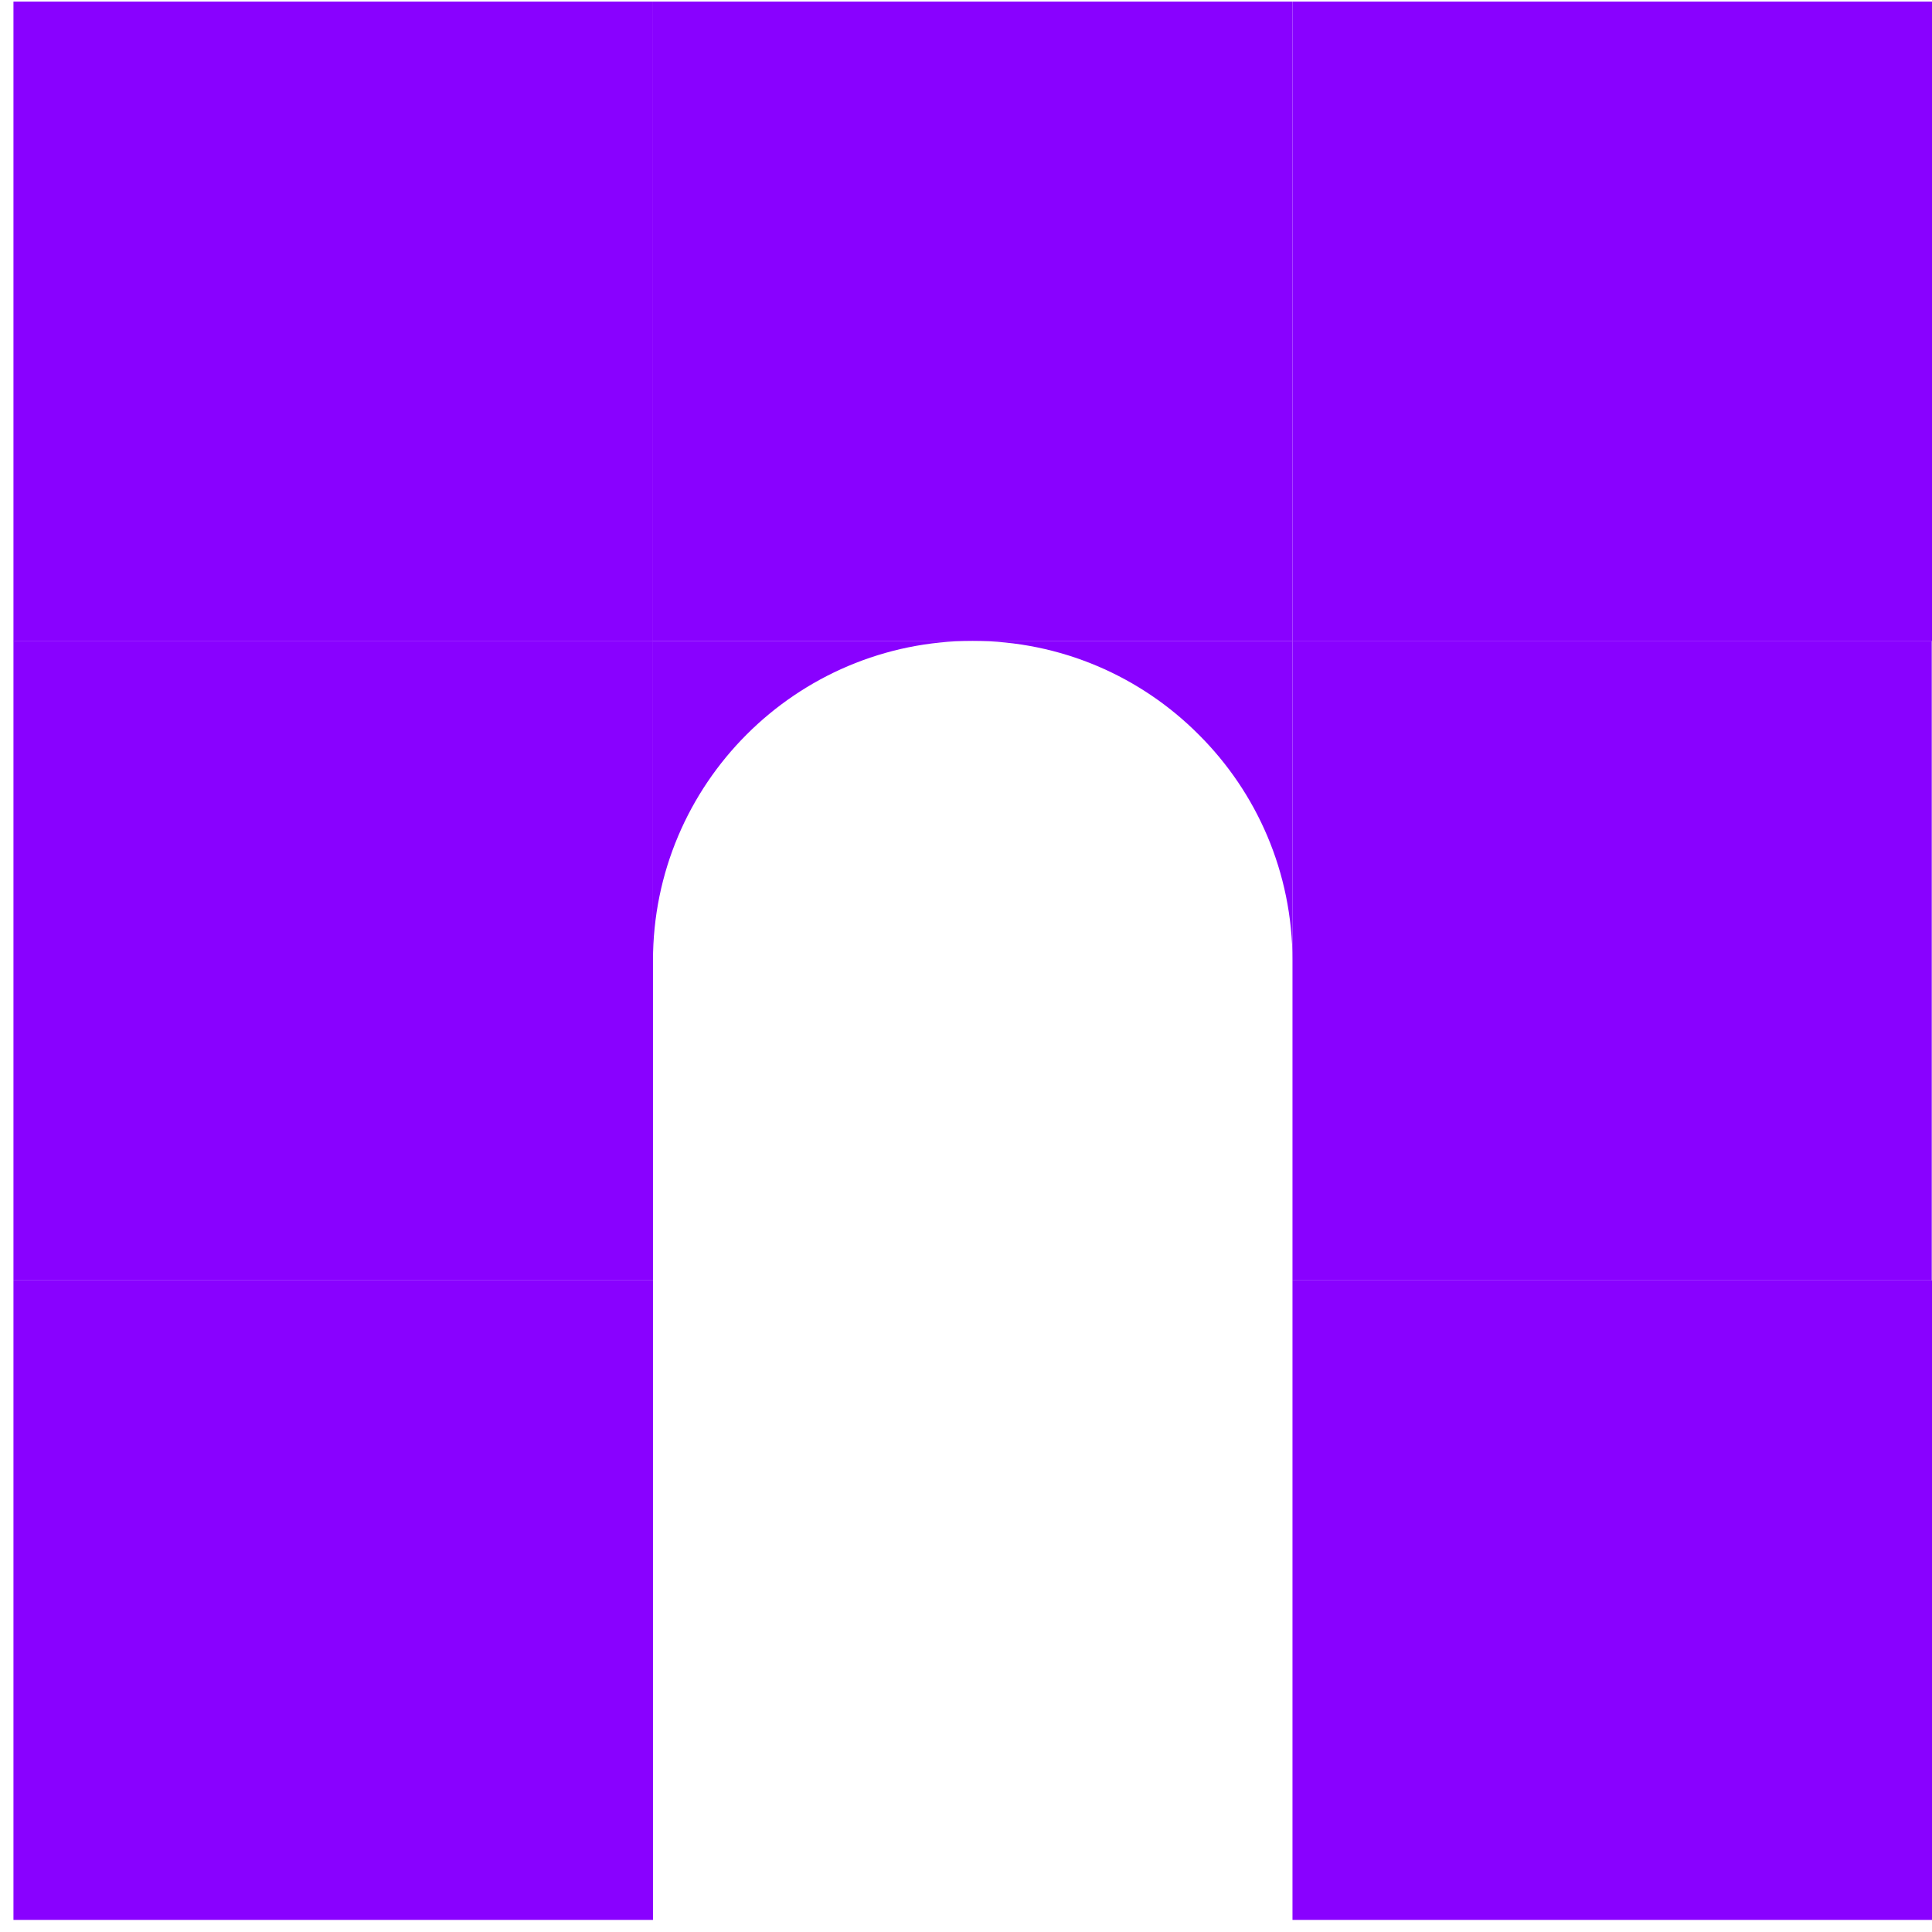 <svg width="141" height="141" viewBox="0 0 141 141" fill="none" xmlns="http://www.w3.org/2000/svg">
<path d="M141 0.117H94.327V46.789H141V0.117Z" fill="#8901FF"/>
<path d="M94.327 0.117H47.655V46.772H94.327V0.117Z" fill="#8901FF"/>
<path d="M47.655 0.117H0.982V46.789H47.655V0.117Z" fill="#8901FF"/>
<path d="M47.655 46.772H0.982V93.444H47.655V46.772Z" fill="#8901FF"/>
<path d="M140.982 46.772H94.327V93.444H140.982V46.772Z" fill="#8901FF"/>
<path d="M141 93.444H94.327V140.117H141V93.444Z" fill="#8901FF"/>
<path d="M47.655 93.444H0.982V140.117H47.655V93.444Z" fill="#8901FF"/>
<path d="M70.982 46.772C58.102 46.772 47.655 57.219 47.655 70.117V46.772H70.982Z" fill="#8901FF"/>
<path d="M94.327 46.772V70.117C94.327 63.659 91.72 57.832 87.485 53.614C83.267 49.379 77.44 46.772 70.982 46.772H94.327Z" fill="#8901FF"/>
</svg>
